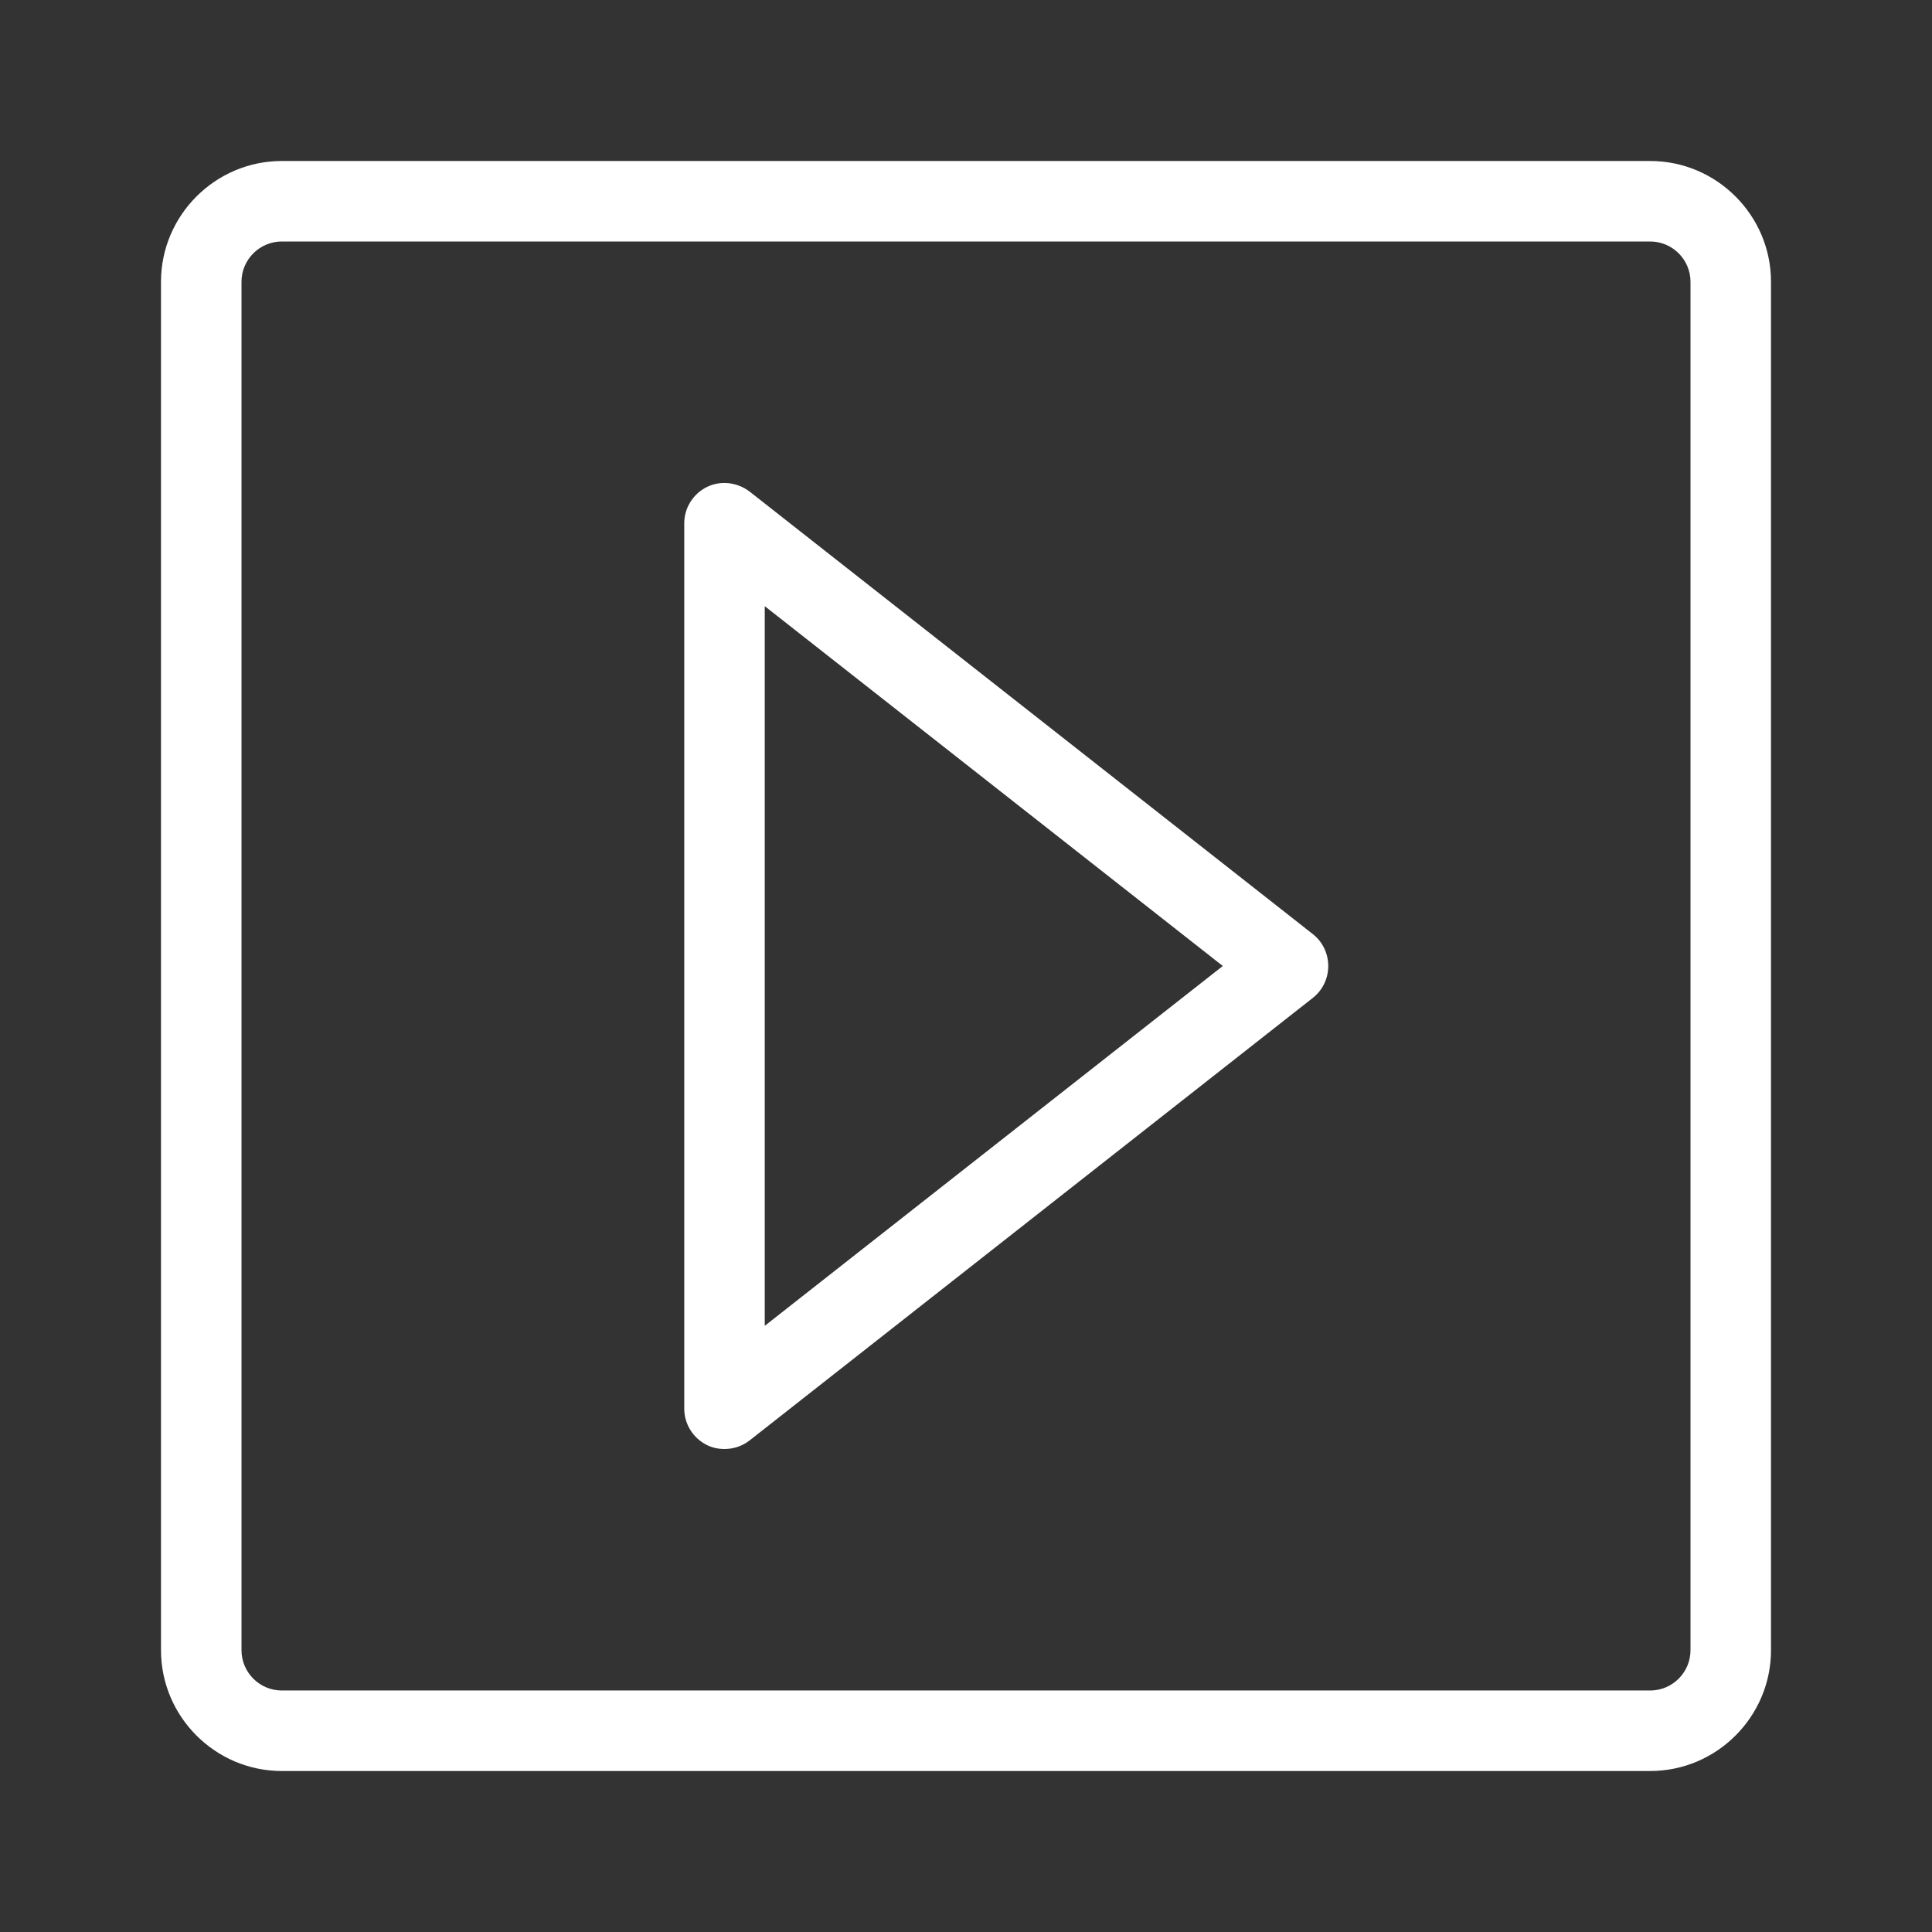 <?xml version="1.0" encoding="utf-8"?>
<!-- Generator: Adobe Illustrator 24.0.2, SVG Export Plug-In . SVG Version: 6.00 Build 0)  -->
<svg version="1.1" id="_x30_9__x2014__Music" xmlns="http://www.w3.org/2000/svg" xmlns:xlink="http://www.w3.org/1999/xlink"
	 x="0px" y="0px" viewBox="0 0 48 48" style="enable-background:new 0 0 48 48;" xml:space="preserve">
<rect x="0" y="0" width="48" height="48" fill="#333333" stroke="none"/>
<style type="text/css">
	.st0{fill:#FFFFFF;}
</style>
<g id="play-button">
	<path class="st0" d="M41,44H7c-1.65,0-3-1.35-3-3V7c0-1.65,1.35-3,3-3h34c1.65,0,3,1.35,3,3v34C44,42.65,42.65,44,41,44z M7,6
		C6.45,6,6,6.45,6,7v34c0,0.55,0.45,1,1,1h34c0.55,0,1-0.45,1-1V7c0-0.55-0.45-1-1-1H7z M18,36c-0.15,0-0.3-0.03-0.44-0.1
		C17.22,35.73,17,35.38,17,35V13c0-0.38,0.22-0.73,0.56-0.9c0.35-0.17,0.75-0.12,1.06,0.11l14,11C32.86,23.4,33,23.69,33,24
		s-0.14,0.6-0.38,0.79l-14,11C18.44,35.93,18.22,36,18,36z M19,15.06v17.88L30.38,24L19,15.06z"/>
</g>
</svg>
